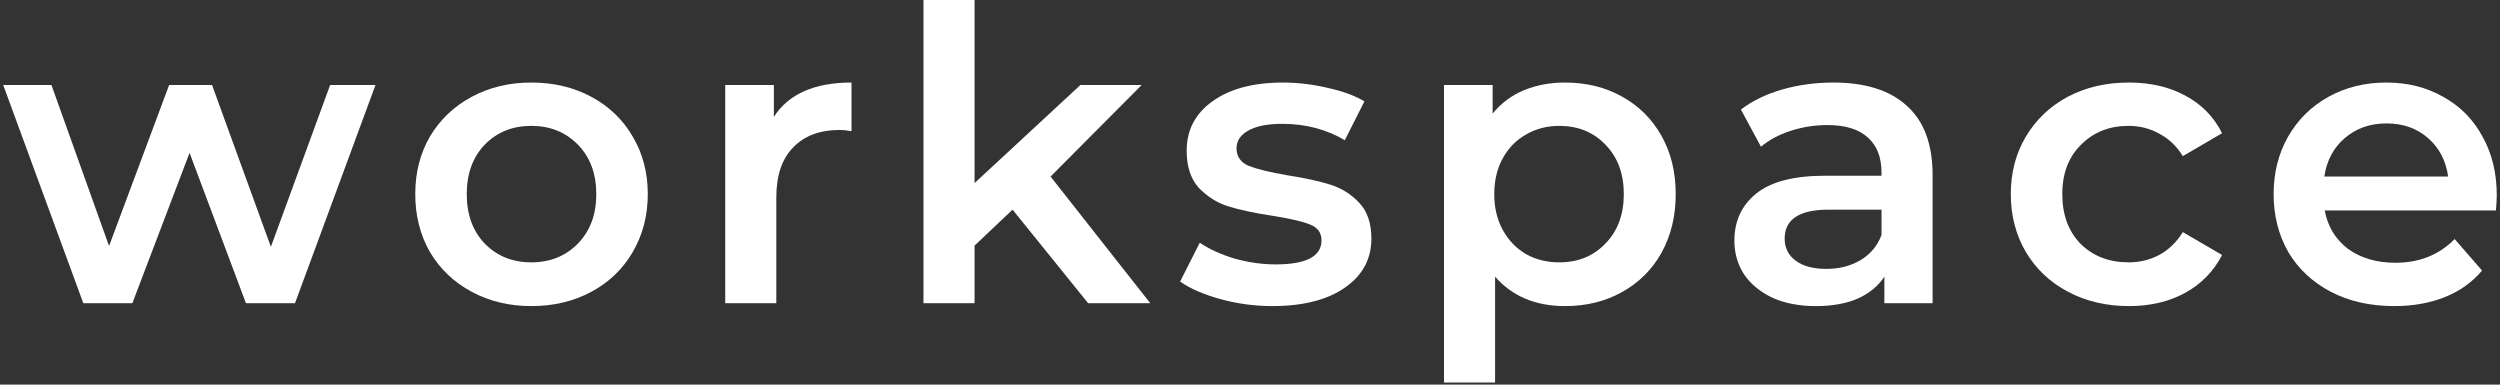 <?xml version="1.0" encoding="UTF-8"?>
<svg viewBox="0 0 416 64" xmlns="http://www.w3.org/2000/svg">
<rect x="0" y="0" width="416" height="64" fill="#333333" stroke="none"/>
<path d="m62.483 14.144-13.396 36.312h-8.16l-9.384-25.024-9.52 25.024h-8.16l-13.328-36.312h8.024l9.588 26.792 9.996-26.792h7.14l9.792 26.928 9.86-26.928h7.548z" fill="#fff"/>
<path d="m88.411 50.932c-3.672 0-6.981-0.793-9.928-2.38-2.947-1.587-5.259-3.785-6.936-6.596-1.632-2.856-2.448-6.075-2.448-9.656s0.816-6.777 2.448-9.588c1.677-2.811 3.989-5.009 6.936-6.596 2.947-1.587 6.256-2.38 9.928-2.38 3.717 0 7.049 0.793 9.996 2.38 2.947 1.587 5.236 3.785 6.868 6.596 1.678 2.811 2.516 6.007 2.516 9.588s-0.838 6.8-2.516 9.656c-1.632 2.811-3.921 5.009-6.868 6.596-2.947 1.587-6.279 2.38-9.996 2.38zm0-7.276c3.128 0 5.712-1.043 7.752-3.128s3.06-4.828 3.06-8.228-1.02-6.143-3.06-8.228-4.624-3.128-7.752-3.128-5.712 1.043-7.752 3.128c-1.995 2.085-2.992 4.828-2.992 8.228s0.997 6.143 2.992 8.228c2.04 2.085 4.624 3.128 7.752 3.128z" fill="#fff"/>
<path d="m128.77 19.448c2.448-3.808 6.755-5.712 12.92-5.712v8.092c-0.725-0.136-1.382-0.204-1.972-0.204-3.309 0-5.893 0.975-7.752 2.924-1.858 1.904-2.788 4.669-2.788 8.296v17.612h-8.5v-36.312h8.092v5.304z" fill="#fff"/>
<path d="m168.49 34.884-6.324 5.984v9.588h-8.5v-50.456h8.5v30.464l17.612-16.32h10.2l-15.164 15.232 16.592 21.08h-10.336l-12.58-15.572z" fill="#fff"/>
<path d="m211.74 50.932c-2.947 0-5.826-0.385-8.636-1.156-2.811-0.771-5.055-1.745-6.732-2.924l3.264-6.46c1.632 1.088 3.581 1.972 5.848 2.652 2.312 0.635 4.578 0.952 6.8 0.952 5.077 0 7.616-1.337 7.616-4.012 0-1.269-0.658-2.153-1.972-2.652-1.27-0.499-3.332-0.975-6.188-1.428-2.992-0.453-5.44-0.975-7.344-1.564-1.859-0.589-3.491-1.609-4.896-3.06-1.36-1.496-2.04-3.559-2.04-6.188 0-3.445 1.428-6.188 4.284-8.228 2.901-2.085 6.8-3.128 11.696-3.128 2.493 0 4.986 0.295 7.48 0.884 2.493 0.544 4.533 1.292 6.12 2.244l-3.264 6.46c-3.083-1.813-6.551-2.72-10.404-2.72-2.494 0-4.398 0.385-5.712 1.156-1.27 0.725-1.904 1.7-1.904 2.924 0 1.36 0.68 2.335 2.04 2.924 1.405 0.544 3.558 1.065 6.46 1.564 2.901 0.453 5.281 0.975 7.14 1.564 1.858 0.589 3.445 1.587 4.76 2.992 1.36 1.405 2.04 3.4 2.04 5.984 0 3.4-1.474 6.12-4.42 8.16-2.947 2.04-6.959 3.06-12.036 3.06z" fill="#fff"/>
<path d="m260.41 13.736c3.536 0 6.686 0.771 9.452 2.312 2.81 1.541 5.009 3.717 6.596 6.528 1.586 2.811 2.38 6.052 2.38 9.724s-0.794 6.936-2.38 9.792c-1.587 2.811-3.786 4.987-6.596 6.528-2.766 1.541-5.916 2.312-9.452 2.312-4.896 0-8.772-1.632-11.628-4.896v17.612h-8.5v-49.504h8.092v4.76c1.405-1.723 3.128-3.015 5.168-3.876 2.085-0.861 4.374-1.292 6.868-1.292zm-0.952 29.92c3.128 0 5.689-1.043 7.684-3.128 2.04-2.085 3.06-4.828 3.06-8.228s-1.02-6.143-3.06-8.228c-1.995-2.085-4.556-3.128-7.684-3.128-2.04 0-3.876 0.476-5.508 1.428-1.632 0.907-2.924 2.221-3.876 3.944s-1.428 3.717-1.428 5.984 0.476 4.261 1.428 5.984 2.244 3.06 3.876 4.012c1.632 0.907 3.468 1.36 5.508 1.36z" fill="#fff"/>
<path d="m305.06 13.736c5.349 0 9.429 1.292 12.24 3.876 2.856 2.539 4.284 6.392 4.284 11.56v21.284h-8.024v-4.42c-1.043 1.587-2.539 2.811-4.488 3.672-1.904 0.816-4.216 1.224-6.936 1.224s-5.1-0.453-7.14-1.36c-2.04-0.952-3.627-2.244-4.76-3.876-1.088-1.677-1.632-3.559-1.632-5.644 0-3.264 1.201-5.871 3.604-7.82 2.448-1.995 6.279-2.992 11.492-2.992h9.384v-0.544c0-2.539-0.771-4.488-2.312-5.848-1.496-1.36-3.74-2.04-6.732-2.04-2.04 0-4.057 0.317-6.052 0.952-1.949 0.635-3.604 1.519-4.964 2.652l-3.332-6.188c1.904-1.451 4.193-2.561 6.868-3.332s5.508-1.156 8.5-1.156zm-1.156 31.008c2.131 0 4.012-0.476 5.644-1.428 1.677-0.997 2.856-2.403 3.536-4.216v-4.216h-8.772c-4.896 0-7.344 1.609-7.344 4.828 0 1.541 0.612 2.765 1.836 3.672s2.924 1.36 5.1 1.36z" fill="#fff"/>
<path d="m354.25 50.932c-3.763 0-7.14-0.793-10.132-2.38s-5.327-3.785-7.004-6.596c-1.677-2.856-2.516-6.075-2.516-9.656s0.839-6.777 2.516-9.588 3.989-5.009 6.936-6.596c2.992-1.587 6.392-2.38 10.2-2.38 3.581 0 6.709 0.725 9.384 2.176 2.72 1.451 4.76 3.536 6.12 6.256l-6.528 3.808c-1.043-1.677-2.357-2.924-3.944-3.74-1.541-0.861-3.241-1.292-5.1-1.292-3.173 0-5.803 1.043-7.888 3.128-2.085 2.04-3.128 4.783-3.128 8.228s1.02 6.211 3.06 8.296c2.085 2.04 4.737 3.06 7.956 3.06 1.859 0 3.559-0.408 5.1-1.224 1.587-0.861 2.901-2.131 3.944-3.808l6.528 3.808c-1.405 2.72-3.468 4.828-6.188 6.324-2.675 1.451-5.78 2.176-9.316 2.176z" fill="#fff"/>
<path d="m415.46 32.504c0 0.589-0.045 1.428-0.136 2.516h-28.492c0.499 2.675 1.791 4.805 3.876 6.392 2.131 1.541 4.76 2.312 7.888 2.312 3.99 0 7.276-1.315 9.86-3.944l4.556 5.236c-1.632 1.949-3.694 3.423-6.188 4.42-2.493 0.997-5.304 1.496-8.432 1.496-3.989 0-7.502-0.793-10.54-2.38-3.037-1.587-5.394-3.785-7.072-6.596-1.632-2.856-2.448-6.075-2.448-9.656 0-3.536 0.794-6.709 2.38-9.52 1.632-2.856 3.876-5.077 6.732-6.664s6.075-2.38 9.656-2.38c3.536 0 6.687 0.793 9.452 2.38 2.811 1.541 4.987 3.74 6.528 6.596 1.587 2.811 2.38 6.075 2.38 9.792zm-18.36-11.968c-2.72 0-5.032 0.816-6.936 2.448-1.858 1.587-2.992 3.717-3.4 6.392h20.604c-0.362-2.629-1.473-4.76-3.332-6.392-1.858-1.632-4.17-2.448-6.936-2.448z" fill="#fff"/>
</svg>
